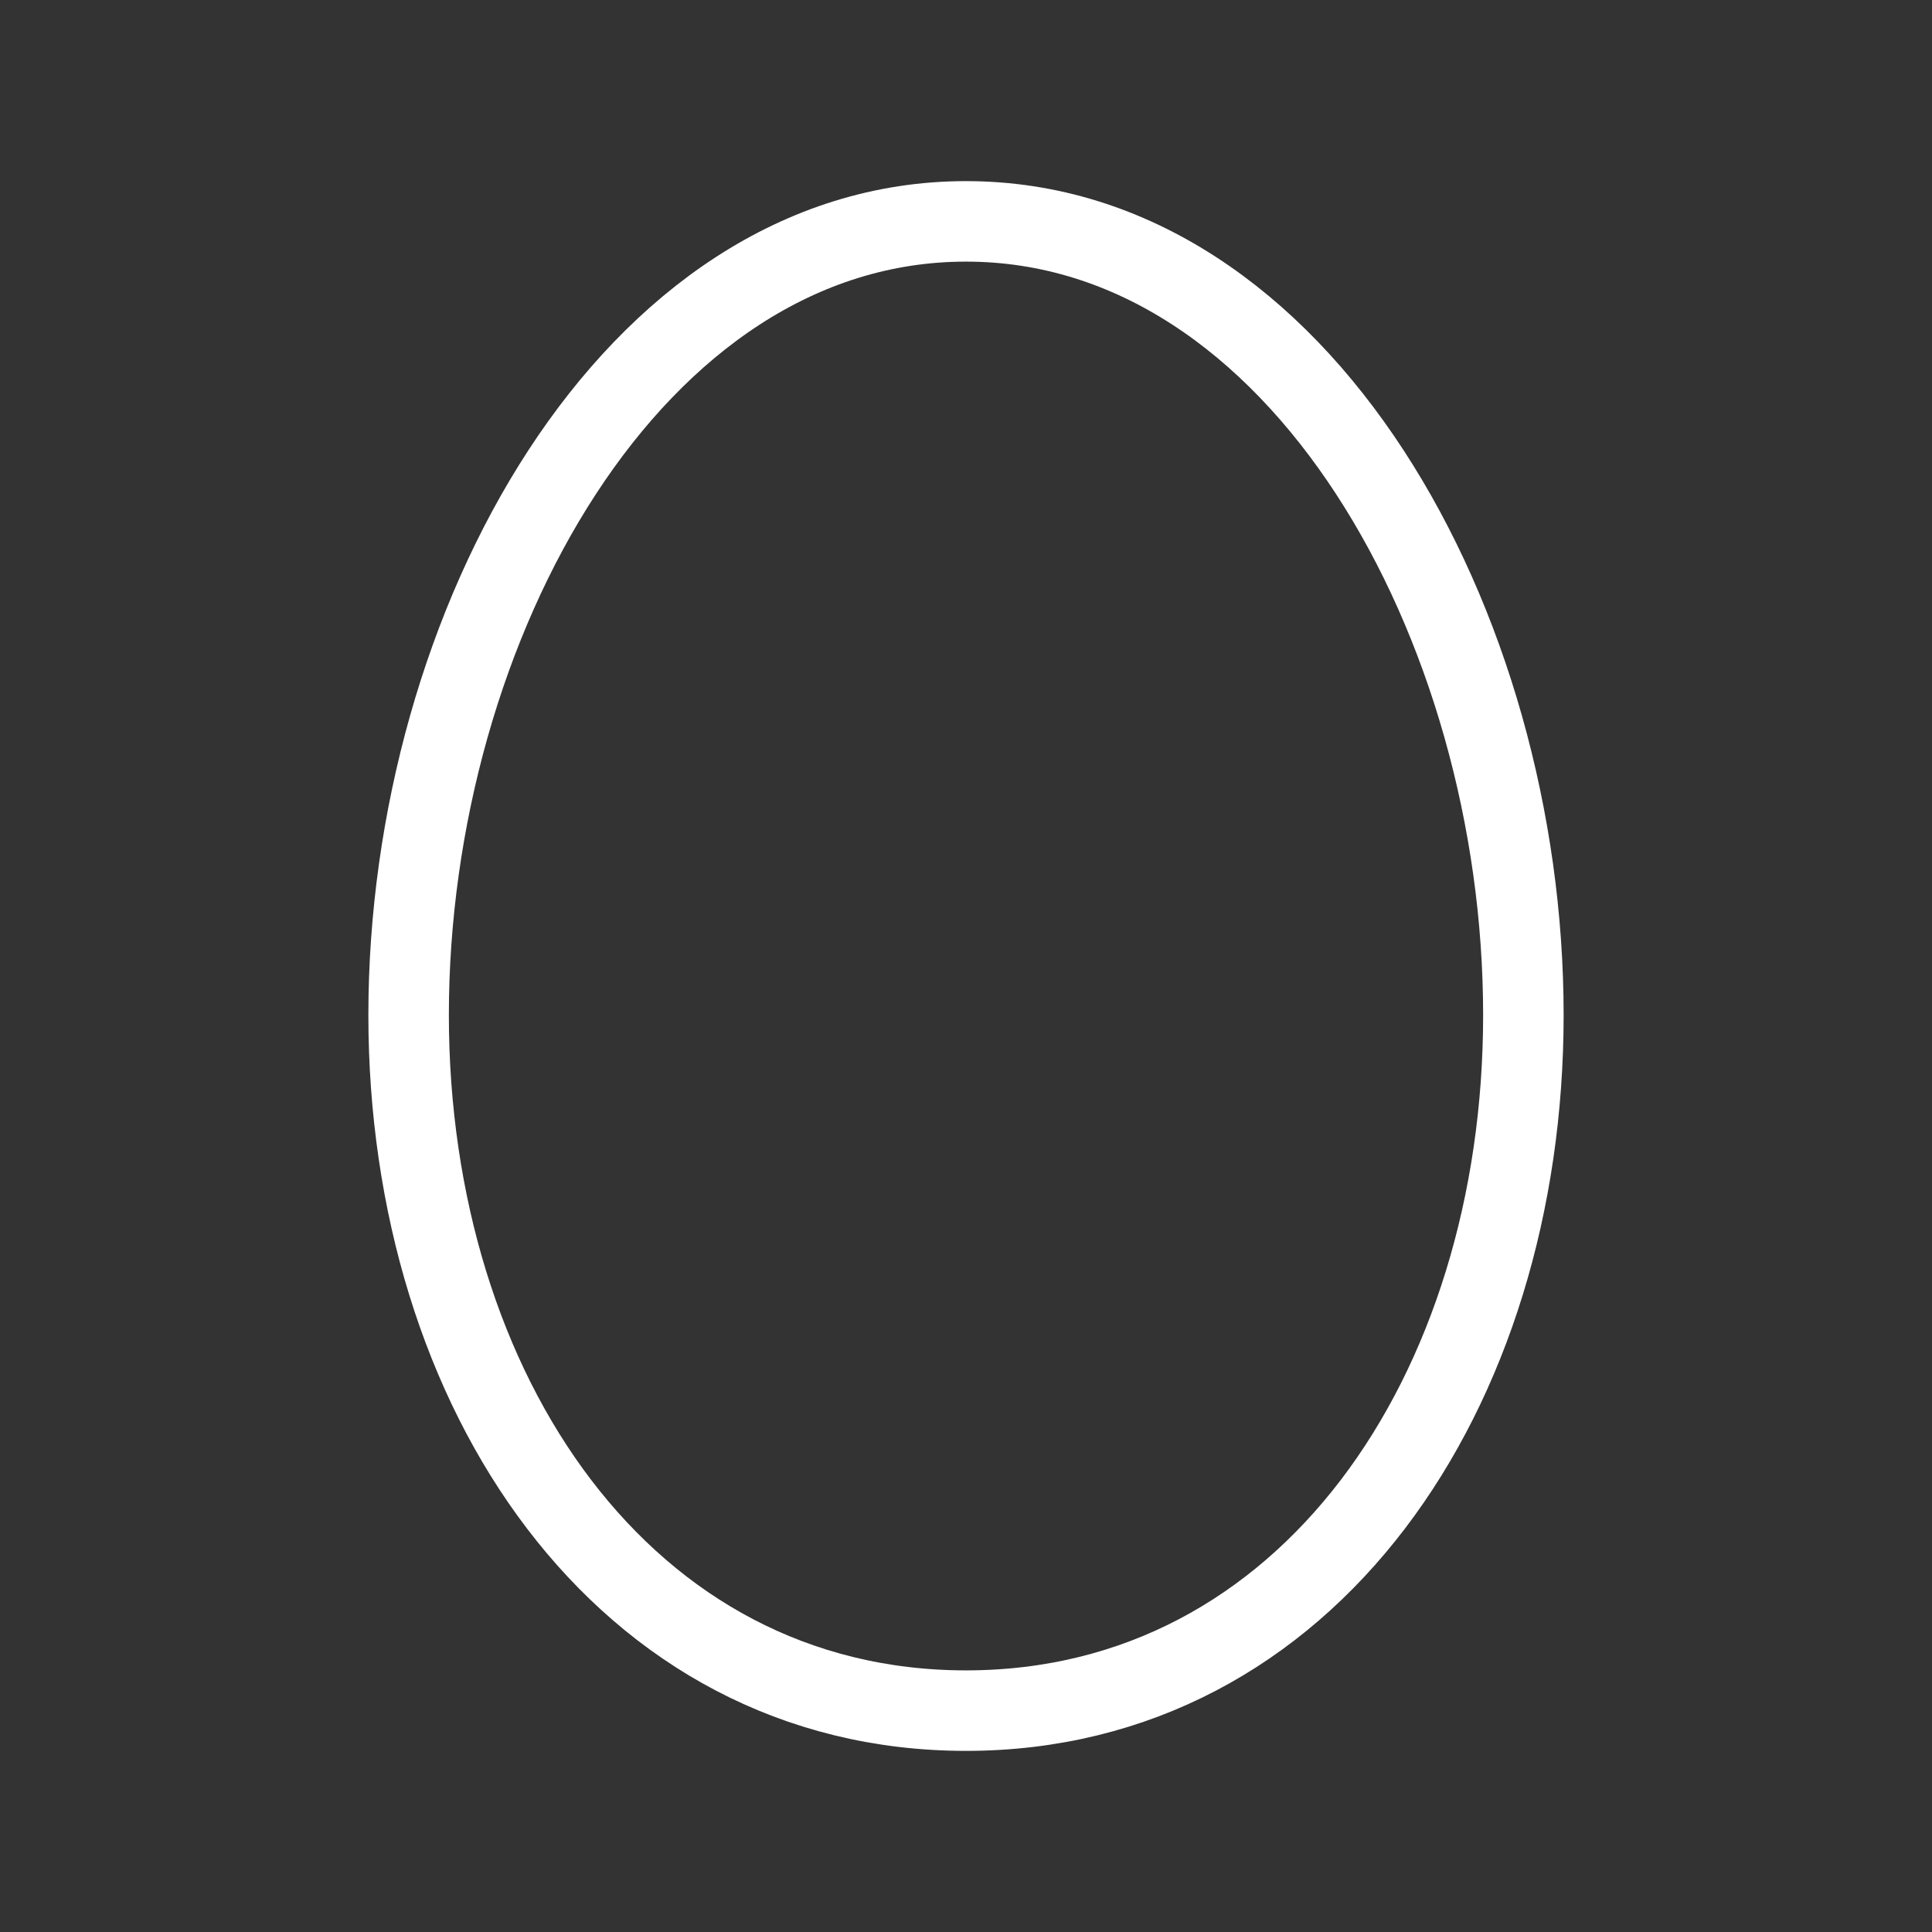 <?xml version="1.0" encoding="UTF-8"?><svg id="a" xmlns="http://www.w3.org/2000/svg" viewBox="0 0 48 48"><rect x="0" y="0" width="48" height="48" fill="#333333" stroke="none"/><defs><style>.c{stroke-width:2px;fill:none;stroke:#fff;stroke-linecap:round;stroke-linejoin:round;}</style></defs><path id="b" class="c" d="M24,42.5c8.495,0,13.848-7.914,13.848-17.282,0-9.681-5.56-19.718-13.848-19.718s-13.848,10.037-13.848,19.718c0,9.369,5.353,17.282,13.848,17.282"/></svg>